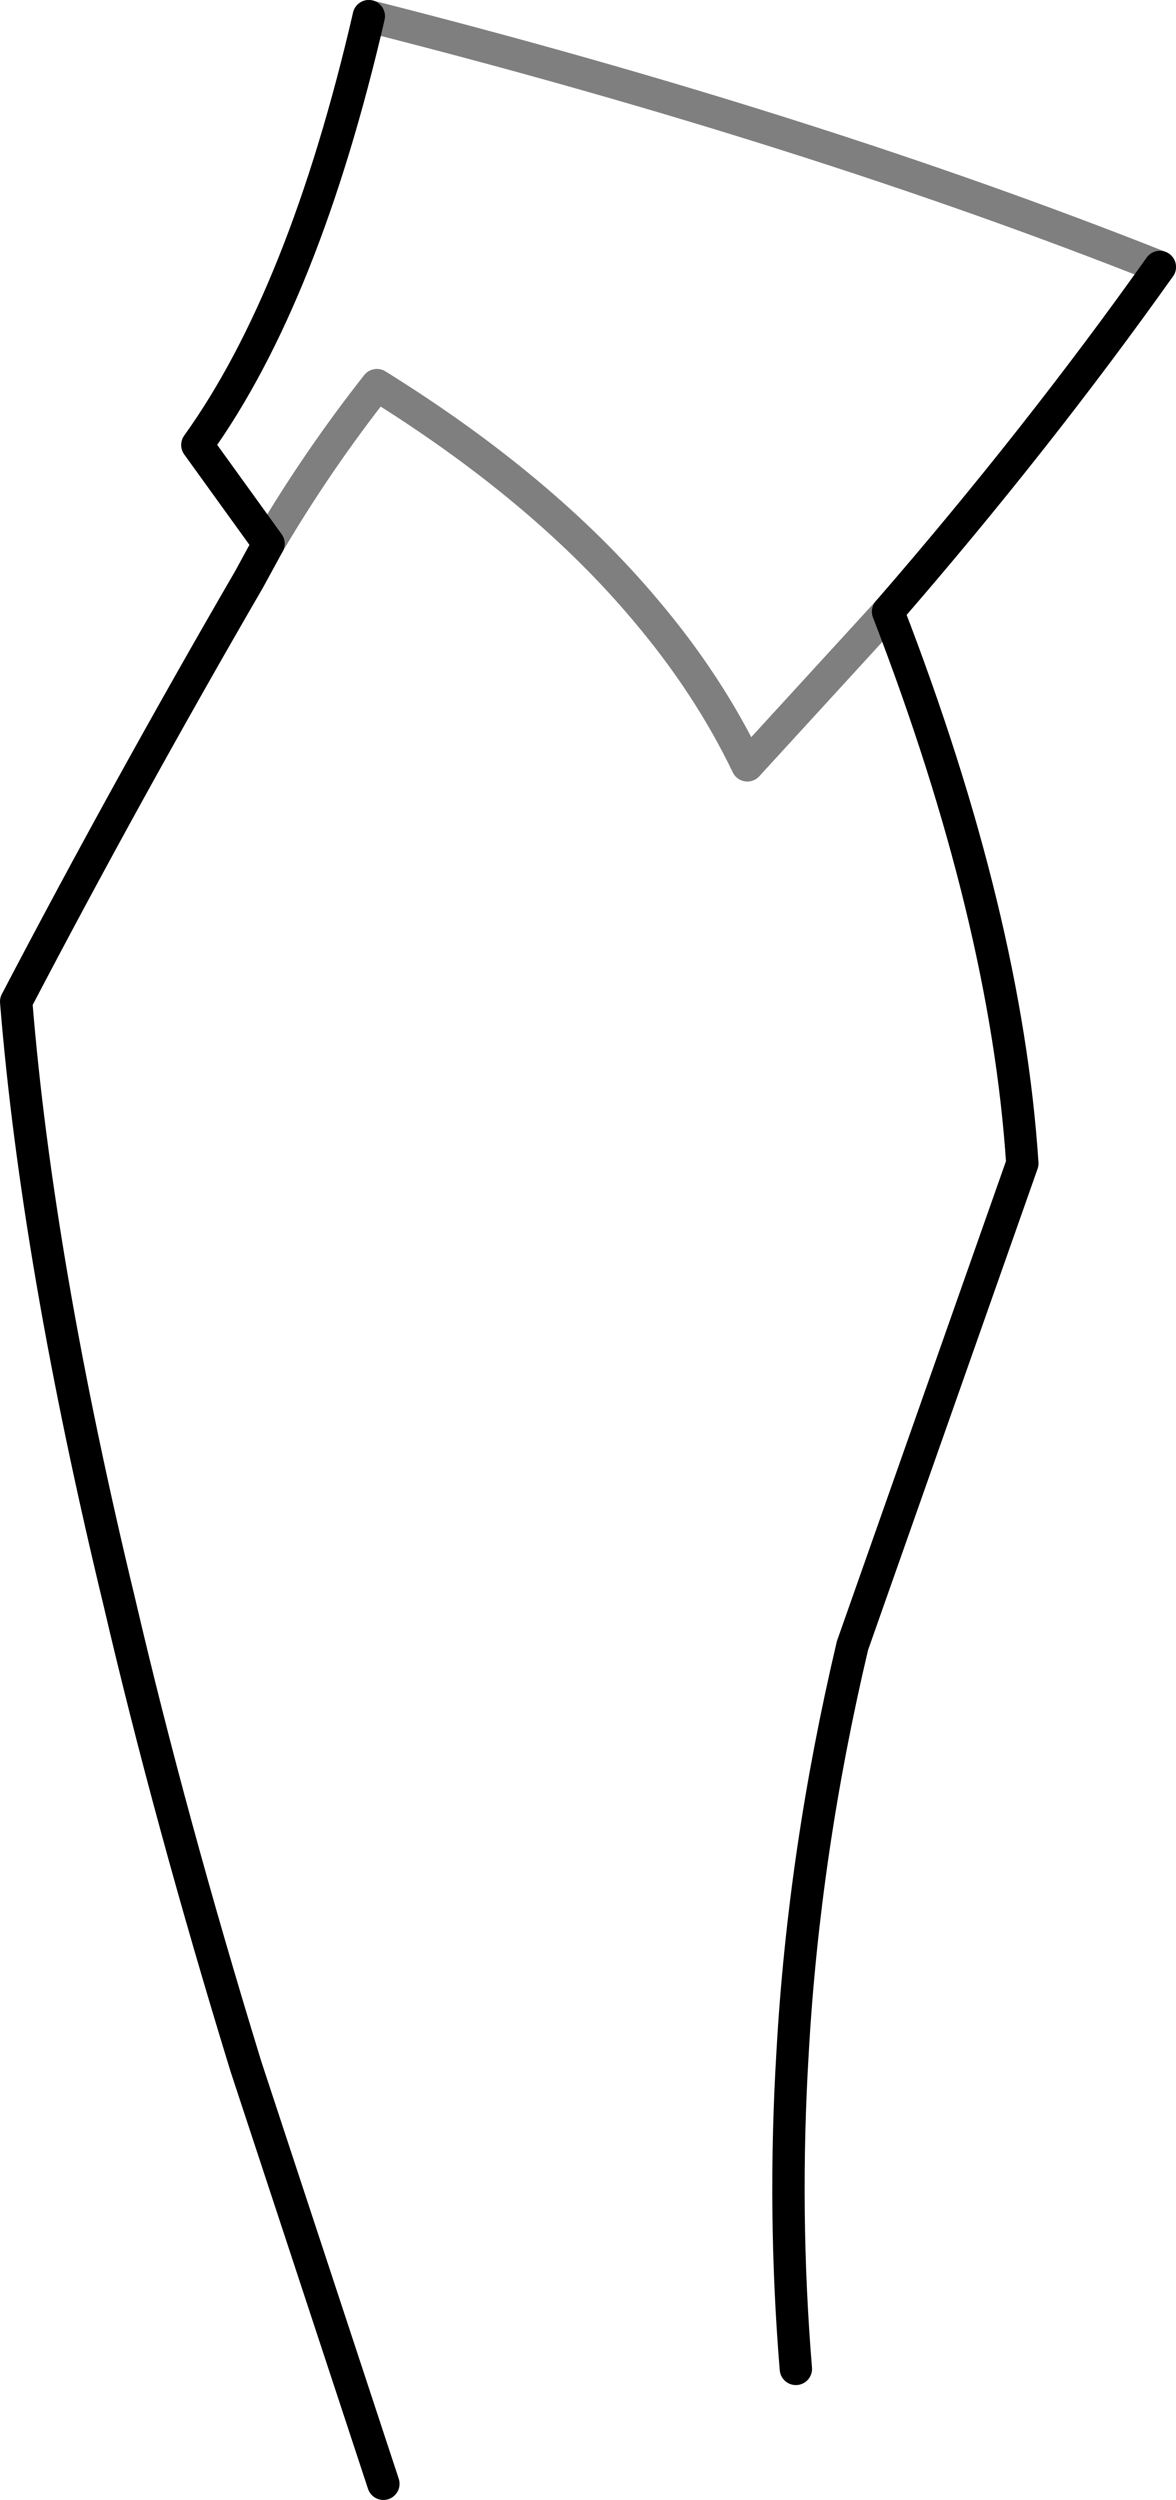 <?xml version="1.0" encoding="UTF-8" standalone="no"?>
<svg xmlns:xlink="http://www.w3.org/1999/xlink" height="77.25px" width="36.35px" xmlns="http://www.w3.org/2000/svg">
  <g transform="matrix(1.0, 0.0, 0.0, 1.0, -306.3, -284.85)">
    <path d="M314.6 301.65 Q316.1 299.1 317.95 296.75 323.1 299.95 326.25 303.7 328.2 306.0 329.4 308.5 L333.75 303.75 M342.15 293.1 Q331.3 288.8 317.7 285.35" fill="none" stroke="#000000" stroke-linecap="round" stroke-linejoin="round" stroke-opacity="0.502" stroke-width="1.0"/>
    <path d="M333.75 303.75 Q338.35 298.45 342.15 293.1 M317.7 285.35 Q315.7 294.0 312.4 298.6 L314.6 301.65 314.0 302.75 Q310.2 309.3 306.8 315.8 307.45 323.85 310.0 334.4 311.55 341.05 313.9 348.7 L318.15 361.6 M333.75 303.75 Q337.4 313.2 337.9 320.8 L332.65 335.7 Q331.15 342.05 330.8 348.25 330.5 353.2 330.9 358.05" fill="none" stroke="#000000" stroke-linecap="round" stroke-linejoin="round" stroke-width="1.0"/>
  </g>
</svg>
